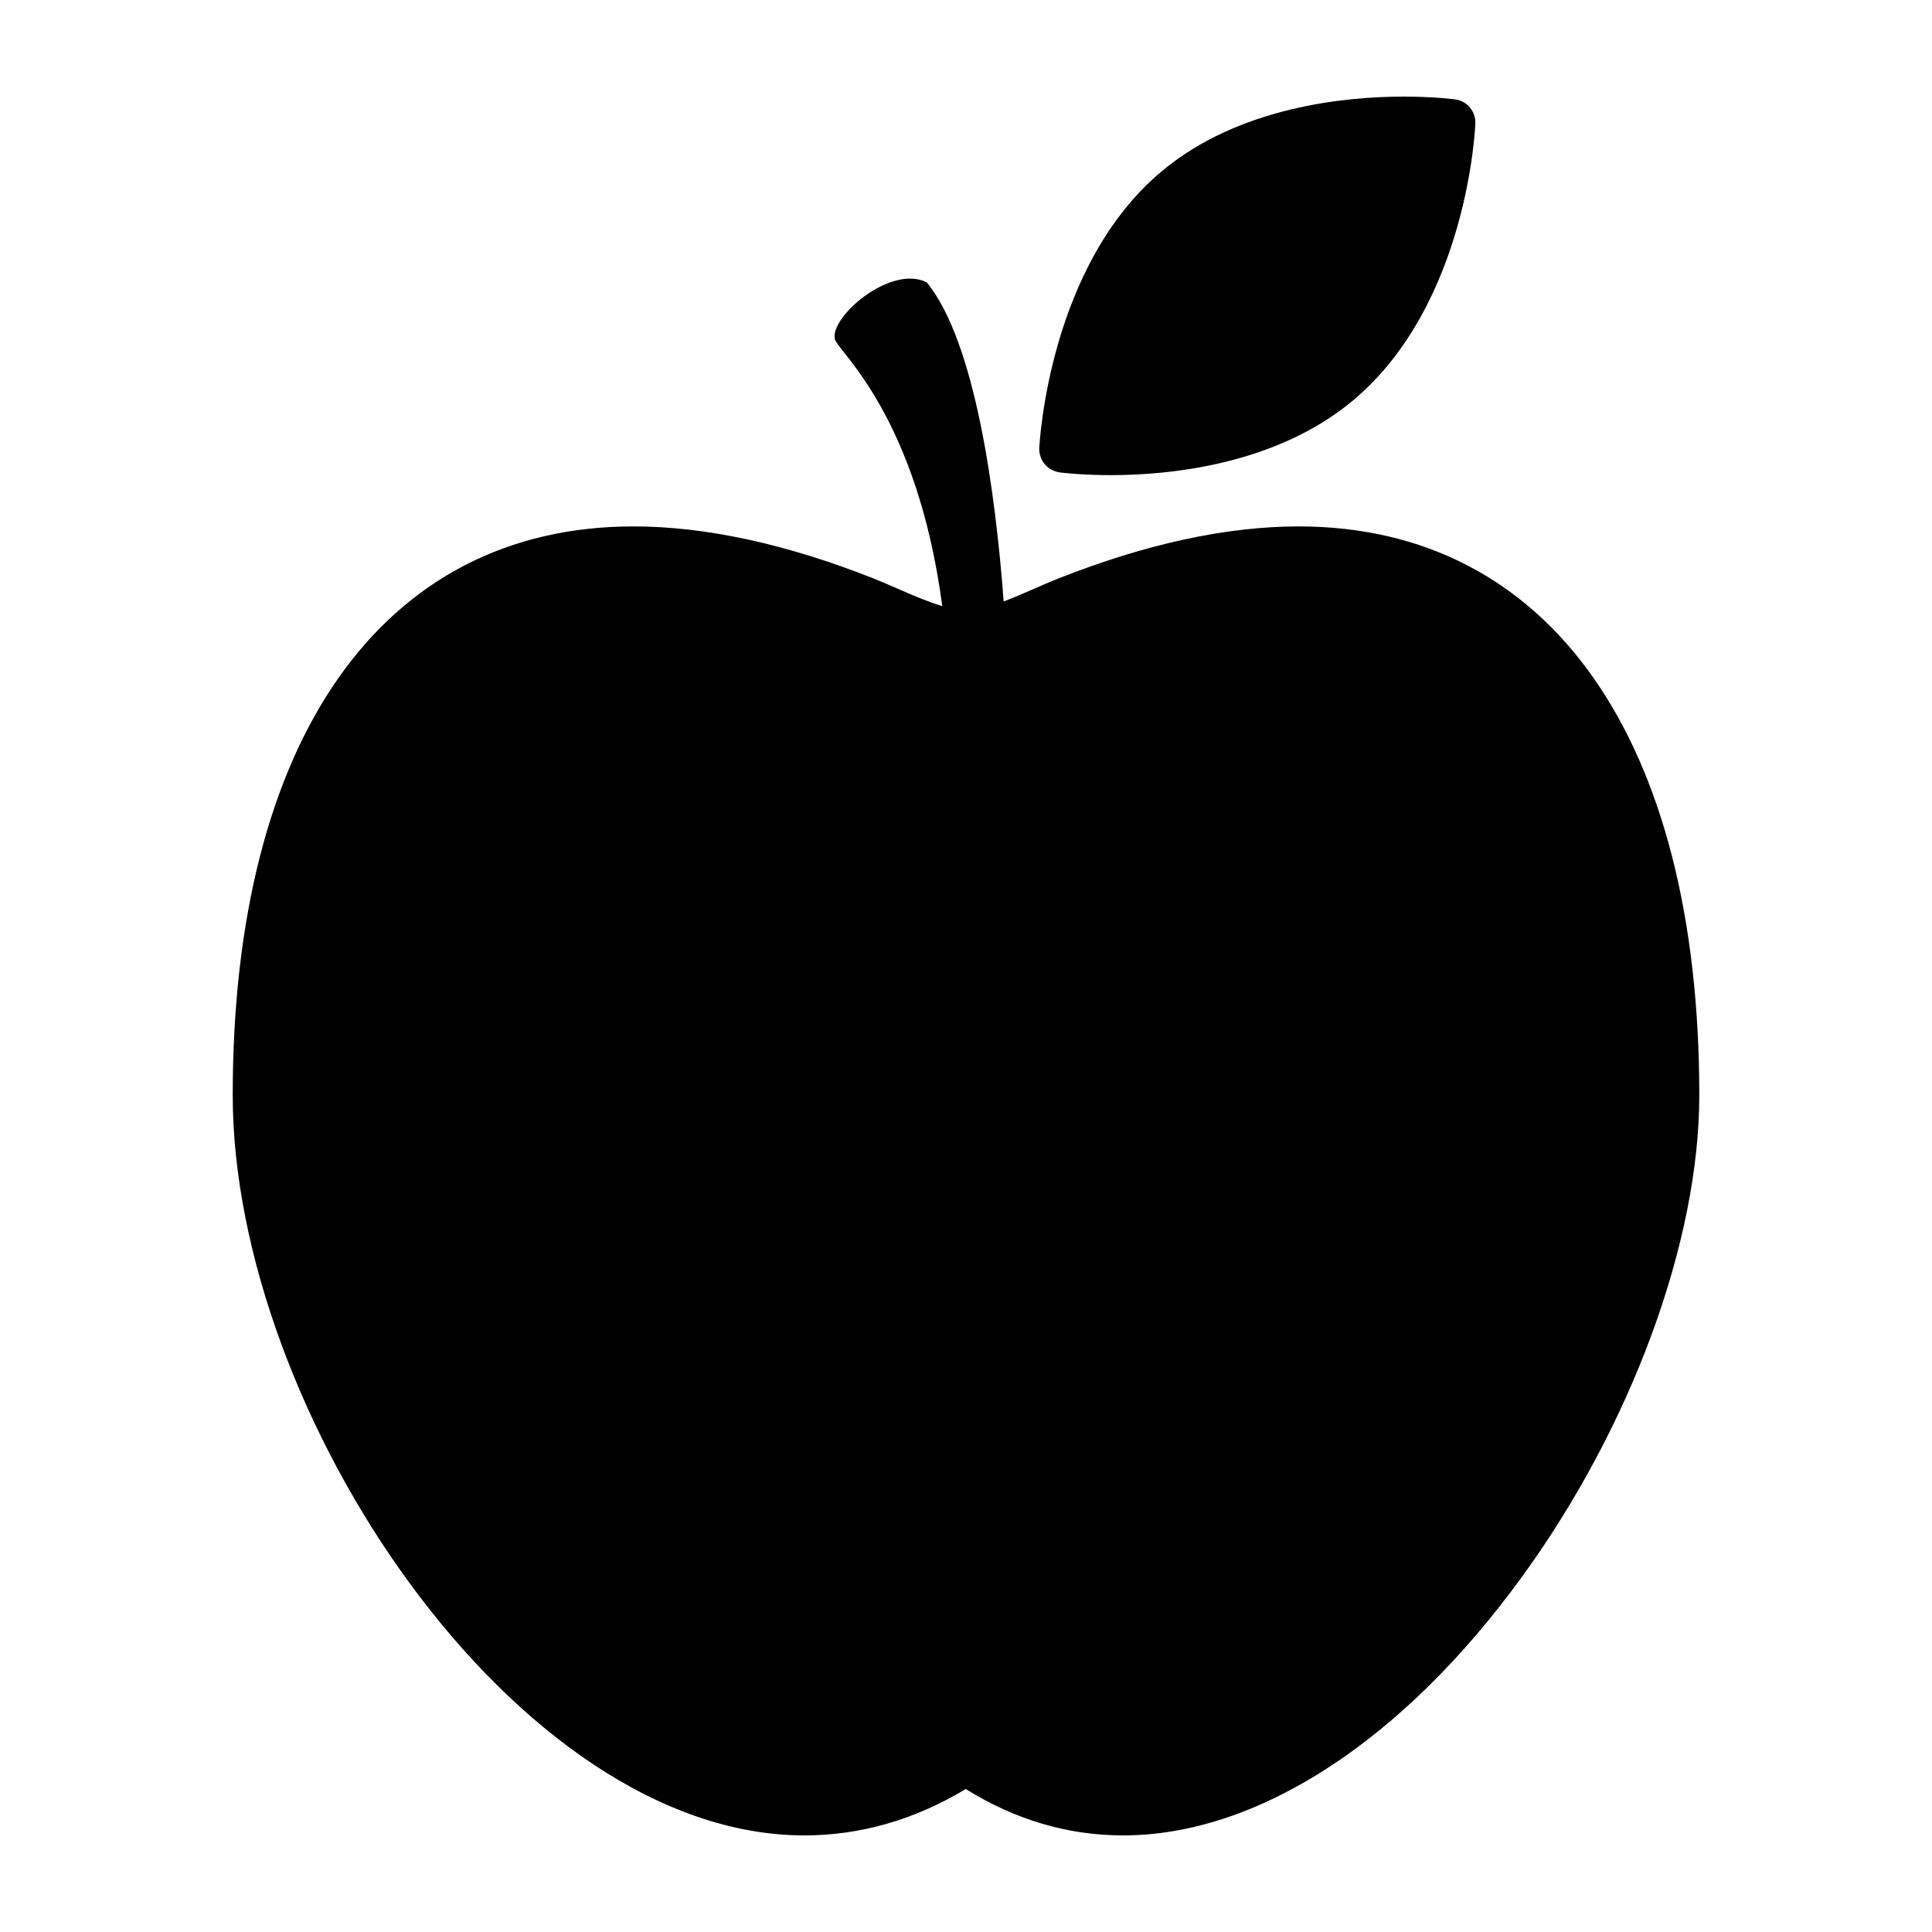 <svg height='100px' width='100px'  fill="#000000" xmlns="http://www.w3.org/2000/svg" xmlns:xlink="http://www.w3.org/1999/xlink" version="1.1" x="0px" y="0px" viewBox="0 0 100 100" enable-background="new 0 0 100 100" xml:space="preserve"><g><path d="M67.212,27.247c-3.724,0-7.906,0.906-12.424,2.692c-0.417,0.165-0.854,0.355-1.3,0.552c-0.5,0.22-1.024,0.443-1.538,0.64   c-0.425-5.624-1.459-13.41-3.976-16.513c-1.894-0.964-5.097,1.86-4.753,2.964c0.266,0.705,4.254,4.035,5.552,13.793   c-0.728-0.221-1.521-0.558-2.263-0.884c-0.448-0.196-0.885-0.387-1.301-0.552c-4.518-1.786-8.698-2.692-12.423-2.692   c-12.988,0-20.741,11.004-20.741,29.436C12.046,73.059,26.674,95,41.634,95c2.899,0,5.708-0.808,8.355-2.4   c2.554,1.593,5.289,2.4,8.143,2.4c0,0,0,0,0.002,0c6.938,0,14.459-4.875,20.634-13.372c5.668-7.797,9.187-17.355,9.187-24.945   C87.954,38.251,80.201,27.247,67.212,27.247z"></path><path d="M54.854,24.452c0.187,0.024,1.186,0.141,2.646,0.141c2.958,0,8.524-0.505,12.546-3.878   c5.954-4.997,6.317-14.245,6.317-14.319c0.027-0.631-0.426-1.17-1.047-1.252C75.308,5.143,74.251,5,72.653,5   c-2.958,0-8.519,0.504-12.54,3.879c-5.789,4.857-6.3,13.924-6.321,14.331c-0.008,0.302,0.096,0.593,0.287,0.82   C54.268,24.254,54.532,24.402,54.854,24.452z"></path></g></svg>